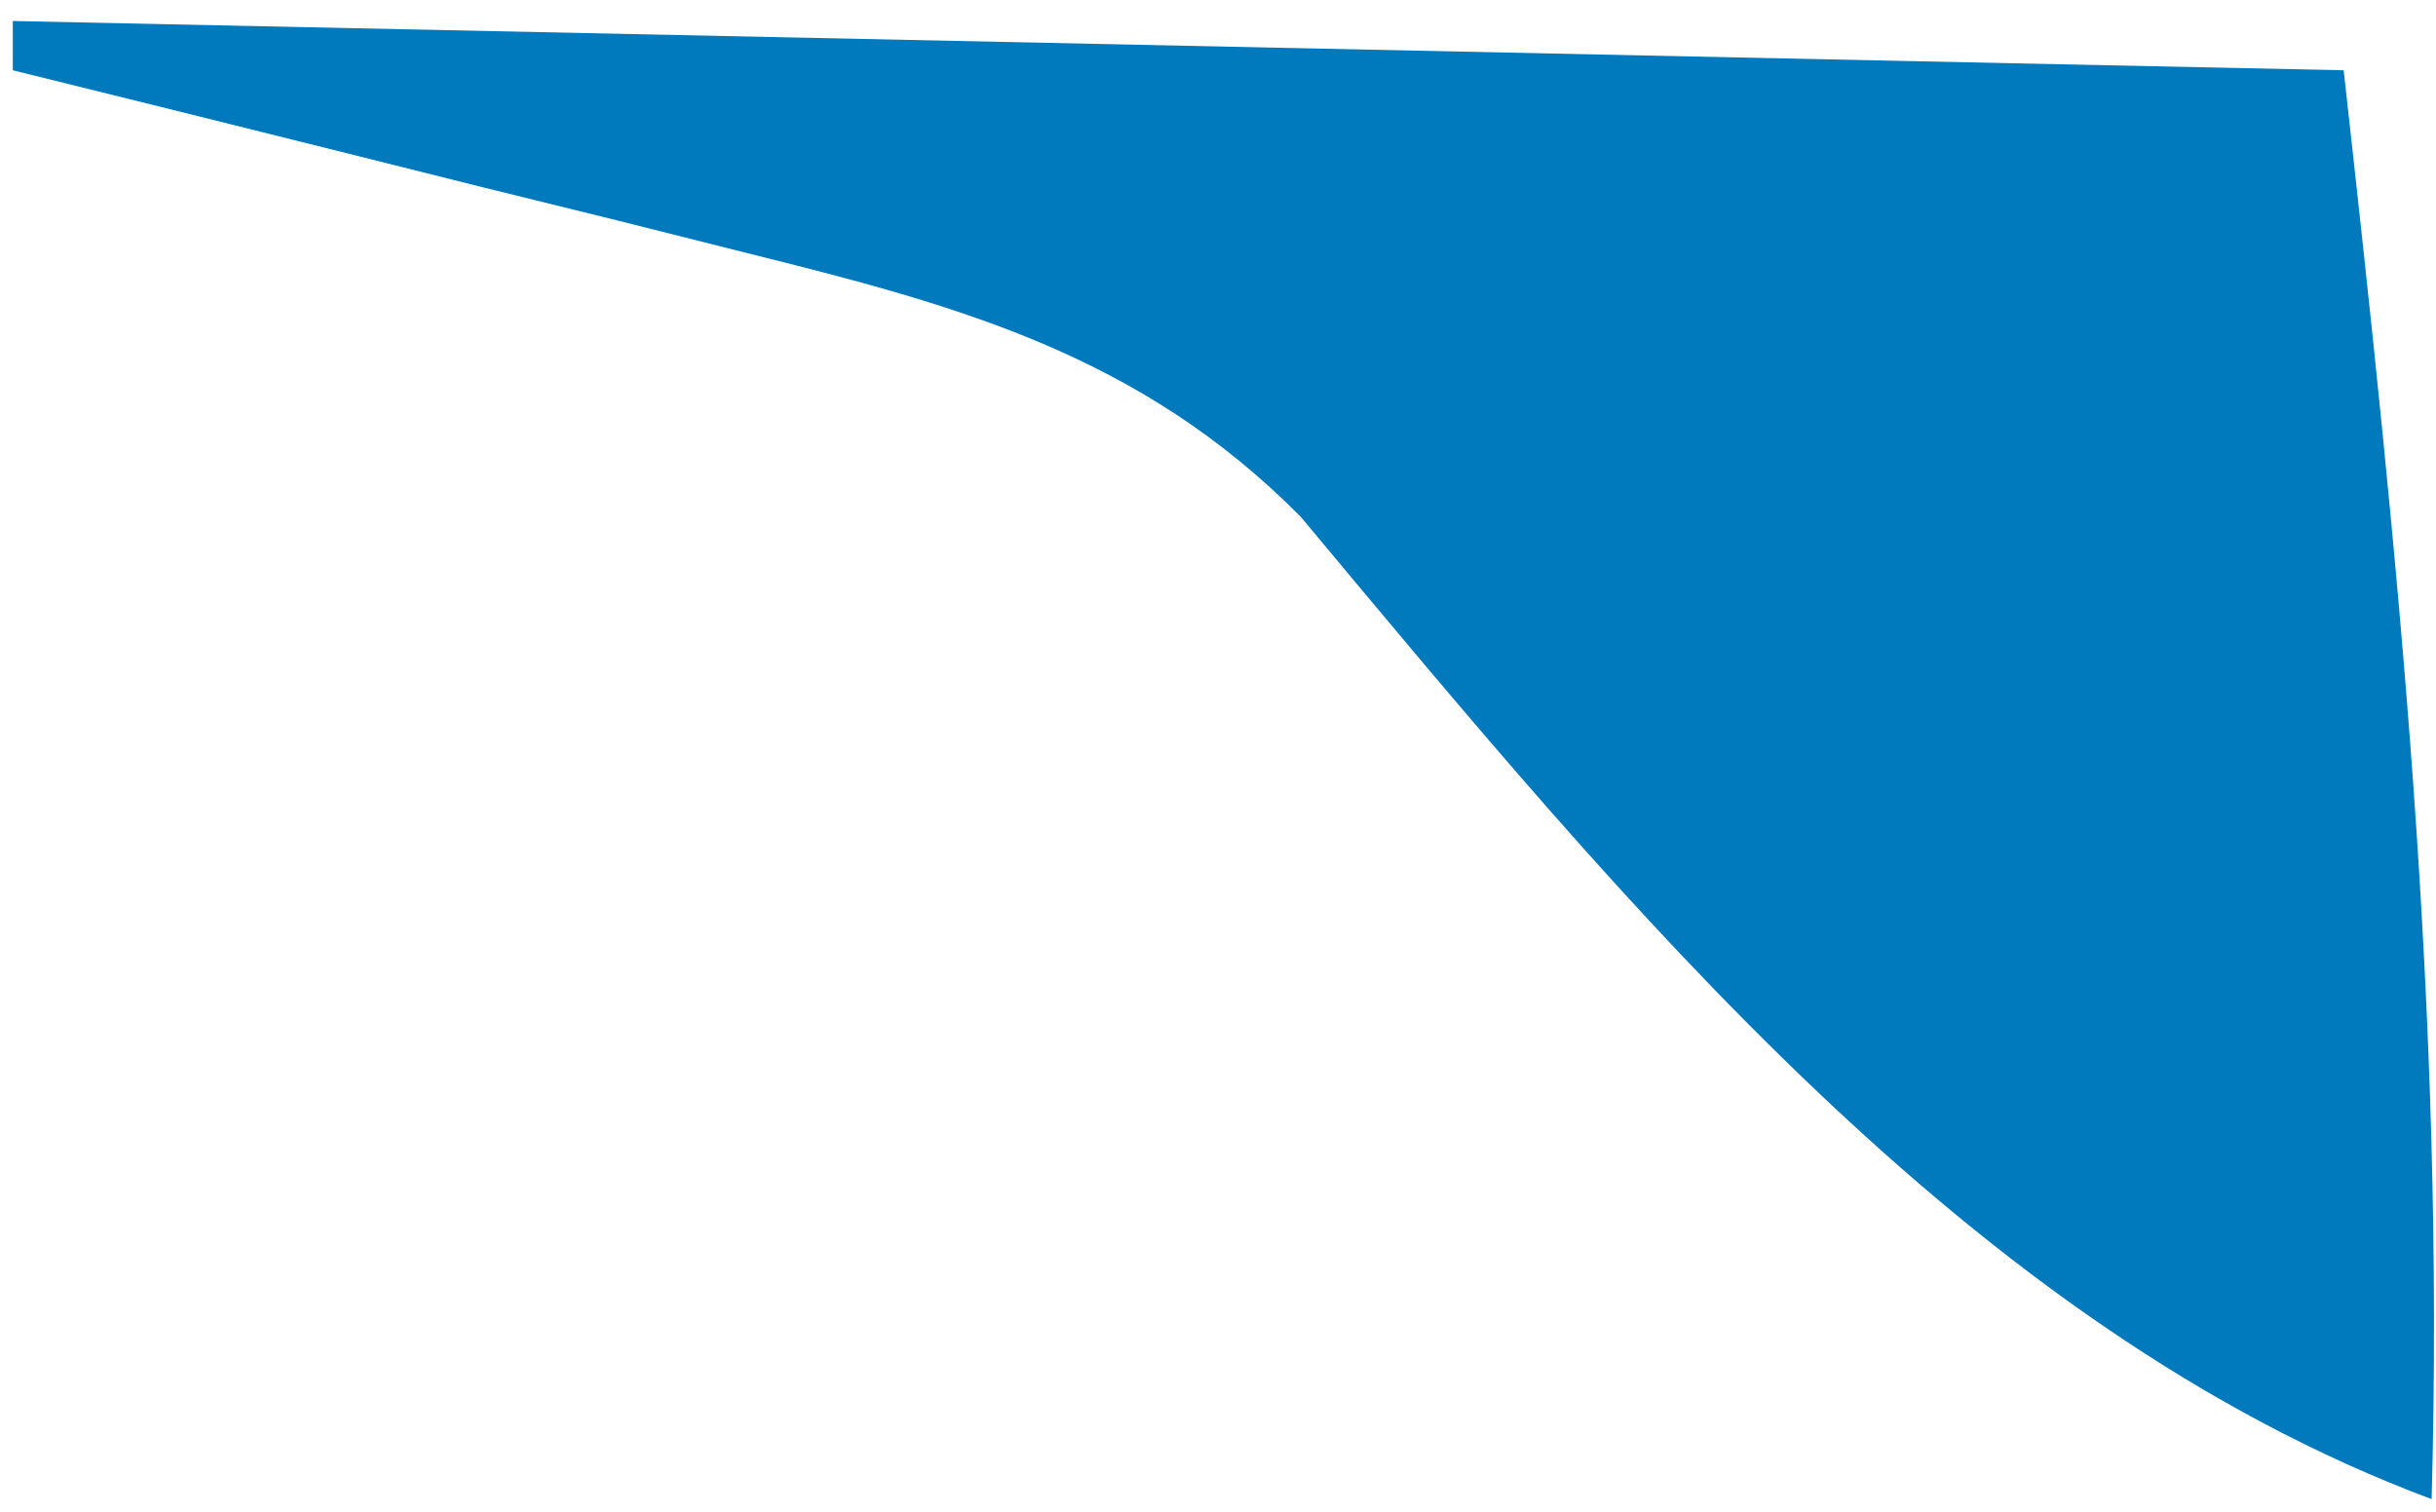 <svg width="87" height="54" viewBox="0 0 87 54" fill="none" xmlns="http://www.w3.org/2000/svg">
<path d="M0.457 0.75C27.928 1.331 55.399 1.912 83.702 2.51C85.671 20.161 87.326 36.033 86.844 53.55C70.347 47.388 58.082 32.382 46.46 18.467C40.694 12.633 34.153 10.901 26.686 9.041C25.152 8.656 23.619 8.27 22.038 7.872C20.456 7.482 18.874 7.092 17.244 6.69C15.631 6.286 14.018 5.882 12.357 5.466C8.391 4.474 4.425 3.489 0.457 2.51C0.457 1.929 0.457 1.348 0.457 0.75Z" fill="#0079BD"/>
</svg>
